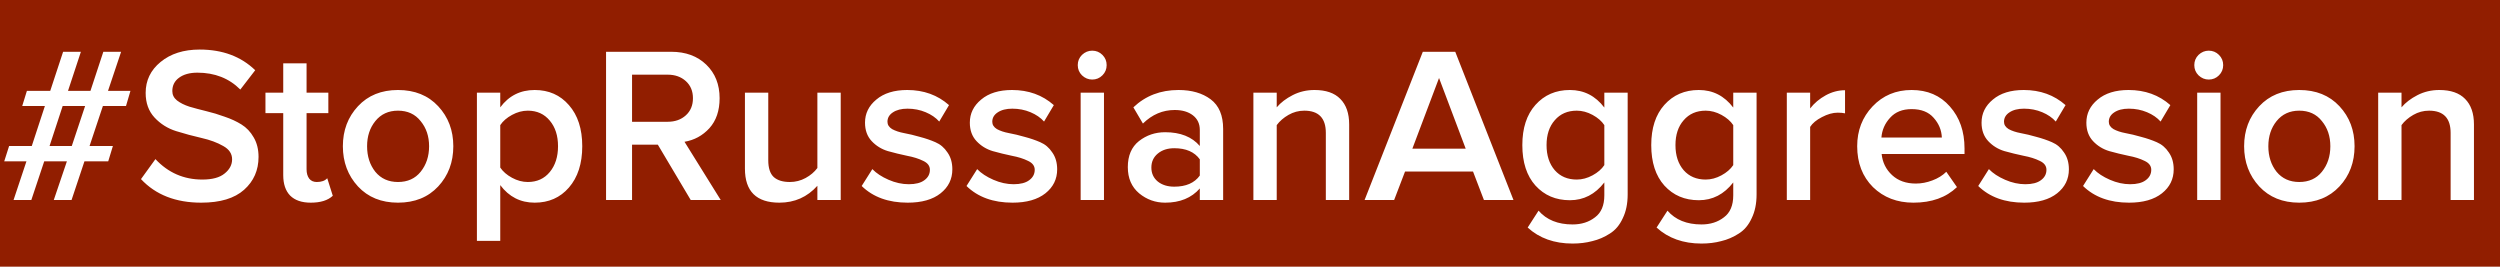 <svg width="225" height="24" viewBox="0 0 225 24" fill="none" xmlns="http://www.w3.org/2000/svg">
<rect width="225" height="24" fill="#911E00"/>
<path d="M6.44 18H4.84L6.02 14.52H3.98L2.82 18H1.22L2.38 14.52H0.38L0.82 13.14H2.86L4.04 9.54H2L2.42 8.18H4.52L5.68 4.66H7.28L6.12 8.18H8.14L9.3 4.66H10.9L9.72 8.18H11.74L11.34 9.54H9.26L8.06 13.14H10.16L9.74 14.52H7.6L6.44 18ZM6.46 13.14L7.66 9.54H5.64L4.46 13.14H6.46ZM18.109 18.24C15.816 18.24 14.009 17.533 12.689 16.12L13.989 14.32C15.136 15.547 16.542 16.16 18.209 16.16C19.102 16.16 19.769 15.98 20.209 15.62C20.662 15.26 20.889 14.833 20.889 14.34C20.889 13.833 20.622 13.433 20.089 13.14C19.556 12.833 18.909 12.593 18.149 12.42C17.389 12.247 16.622 12.04 15.849 11.8C15.089 11.56 14.442 11.153 13.909 10.58C13.376 10.007 13.109 9.267 13.109 8.36C13.109 7.24 13.556 6.313 14.449 5.58C15.356 4.833 16.529 4.46 17.969 4.46C20.022 4.46 21.689 5.08 22.969 6.32L21.629 8.06C20.616 7.047 19.329 6.54 17.769 6.54C17.076 6.54 16.522 6.693 16.109 7C15.709 7.293 15.509 7.693 15.509 8.2C15.509 8.533 15.649 8.813 15.929 9.04C16.222 9.267 16.596 9.453 17.049 9.6C17.502 9.733 18.002 9.867 18.549 10C19.109 10.133 19.662 10.3 20.209 10.5C20.769 10.687 21.276 10.92 21.729 11.2C22.182 11.48 22.549 11.867 22.829 12.36C23.122 12.853 23.269 13.44 23.269 14.12C23.269 15.32 22.836 16.307 21.969 17.08C21.102 17.853 19.816 18.24 18.109 18.24ZM27.971 18.24C27.158 18.24 26.538 18.027 26.111 17.6C25.698 17.173 25.491 16.56 25.491 15.76V10.18H23.891V8.34H25.491V5.7H27.591V8.34H29.551V10.18H27.591V15.24C27.591 15.587 27.671 15.867 27.831 16.08C27.991 16.28 28.218 16.38 28.511 16.38C28.938 16.38 29.251 16.267 29.451 16.04L29.951 17.62C29.511 18.033 28.851 18.24 27.971 18.24ZM35.818 18.24C34.324 18.24 33.124 17.753 32.218 16.78C31.311 15.793 30.858 14.587 30.858 13.16C30.858 11.733 31.311 10.533 32.218 9.56C33.124 8.587 34.324 8.1 35.818 8.1C37.324 8.1 38.531 8.587 39.438 9.56C40.344 10.533 40.798 11.733 40.798 13.16C40.798 14.6 40.344 15.807 39.438 16.78C38.531 17.753 37.324 18.24 35.818 18.24ZM35.818 16.38C36.684 16.38 37.364 16.073 37.858 15.46C38.364 14.833 38.618 14.067 38.618 13.16C38.618 12.267 38.364 11.513 37.858 10.9C37.364 10.273 36.684 9.96 35.818 9.96C34.964 9.96 34.284 10.273 33.778 10.9C33.284 11.513 33.038 12.267 33.038 13.16C33.038 14.067 33.284 14.833 33.778 15.46C34.284 16.073 34.964 16.38 35.818 16.38ZM48.123 18.24C46.843 18.24 45.809 17.713 45.023 16.66V21.68H42.922V8.34H45.023V9.66C45.796 8.62 46.829 8.1 48.123 8.1C49.389 8.1 50.416 8.553 51.203 9.46C52.002 10.367 52.403 11.6 52.403 13.16C52.403 14.72 52.002 15.96 51.203 16.88C50.416 17.787 49.389 18.24 48.123 18.24ZM47.502 16.38C48.329 16.38 48.989 16.08 49.483 15.48C49.976 14.88 50.222 14.107 50.222 13.16C50.222 12.213 49.976 11.447 49.483 10.86C48.989 10.26 48.329 9.96 47.502 9.96C47.023 9.96 46.549 10.087 46.083 10.34C45.616 10.593 45.263 10.9 45.023 11.26V15.08C45.263 15.44 45.616 15.747 46.083 16C46.549 16.253 47.023 16.38 47.502 16.38ZM64.865 18H62.165L59.205 13.02H56.885V18H54.545V4.66H60.405C61.712 4.66 62.765 5.047 63.565 5.82C64.365 6.593 64.765 7.6 64.765 8.84C64.765 9.96 64.458 10.86 63.845 11.54C63.232 12.207 62.485 12.613 61.605 12.76L64.865 18ZM60.085 10.96C60.752 10.96 61.298 10.767 61.725 10.38C62.152 9.993 62.365 9.48 62.365 8.84C62.365 8.2 62.152 7.687 61.725 7.3C61.298 6.913 60.752 6.72 60.085 6.72H56.885V10.96H60.085ZM75.664 18H73.564V16.72C72.657 17.733 71.517 18.24 70.144 18.24C68.077 18.24 67.044 17.22 67.044 15.18V8.34H69.144V14.42C69.144 15.127 69.31 15.633 69.644 15.94C69.977 16.233 70.457 16.38 71.084 16.38C71.59 16.38 72.064 16.26 72.504 16.02C72.944 15.78 73.297 15.48 73.564 15.12V8.34H75.664V18ZM81.691 18.24C79.958 18.24 78.578 17.74 77.551 16.74L78.511 15.22C78.871 15.593 79.358 15.913 79.971 16.18C80.585 16.447 81.191 16.58 81.791 16.58C82.405 16.58 82.871 16.46 83.191 16.22C83.525 15.98 83.691 15.667 83.691 15.28C83.691 14.933 83.491 14.667 83.091 14.48C82.691 14.28 82.205 14.127 81.631 14.02C81.058 13.9 80.485 13.76 79.911 13.6C79.338 13.427 78.851 13.127 78.451 12.7C78.051 12.273 77.851 11.72 77.851 11.04C77.851 10.213 78.191 9.52 78.871 8.96C79.551 8.387 80.478 8.1 81.651 8.1C83.131 8.1 84.385 8.553 85.411 9.46L84.531 10.94C84.225 10.593 83.818 10.313 83.311 10.1C82.805 9.887 82.258 9.78 81.671 9.78C81.125 9.78 80.685 9.893 80.351 10.12C80.031 10.333 79.871 10.613 79.871 10.96C79.871 11.227 80.011 11.447 80.291 11.62C80.585 11.78 80.945 11.9 81.371 11.98C81.811 12.06 82.285 12.173 82.791 12.32C83.298 12.453 83.765 12.613 84.191 12.8C84.631 12.987 84.991 13.293 85.271 13.72C85.565 14.133 85.711 14.64 85.711 15.24C85.711 16.12 85.358 16.84 84.651 17.4C83.945 17.96 82.958 18.24 81.691 18.24ZM91.125 18.24C89.391 18.24 88.011 17.74 86.985 16.74L87.945 15.22C88.305 15.593 88.791 15.913 89.405 16.18C90.018 16.447 90.625 16.58 91.225 16.58C91.838 16.58 92.305 16.46 92.625 16.22C92.958 15.98 93.125 15.667 93.125 15.28C93.125 14.933 92.925 14.667 92.525 14.48C92.125 14.28 91.638 14.127 91.065 14.02C90.492 13.9 89.918 13.76 89.345 13.6C88.772 13.427 88.285 13.127 87.885 12.7C87.485 12.273 87.285 11.72 87.285 11.04C87.285 10.213 87.625 9.52 88.305 8.96C88.985 8.387 89.912 8.1 91.085 8.1C92.565 8.1 93.818 8.553 94.845 9.46L93.965 10.94C93.658 10.593 93.251 10.313 92.745 10.1C92.238 9.887 91.692 9.78 91.105 9.78C90.558 9.78 90.118 9.893 89.785 10.12C89.465 10.333 89.305 10.613 89.305 10.96C89.305 11.227 89.445 11.447 89.725 11.62C90.018 11.78 90.378 11.9 90.805 11.98C91.245 12.06 91.718 12.173 92.225 12.32C92.731 12.453 93.198 12.613 93.625 12.8C94.065 12.987 94.425 13.293 94.705 13.72C94.998 14.133 95.145 14.64 95.145 15.24C95.145 16.12 94.791 16.84 94.085 17.4C93.378 17.96 92.391 18.24 91.125 18.24ZM98.298 7.16C97.952 7.16 97.645 7.033 97.378 6.78C97.125 6.527 96.998 6.22 96.998 5.86C96.998 5.5 97.125 5.193 97.378 4.94C97.645 4.687 97.952 4.56 98.298 4.56C98.658 4.56 98.965 4.687 99.218 4.94C99.472 5.193 99.598 5.5 99.598 5.86C99.598 6.22 99.472 6.527 99.218 6.78C98.965 7.033 98.658 7.16 98.298 7.16ZM99.358 18H97.258V8.34H99.358V18ZM110.083 18H107.983V16.96C107.236 17.813 106.196 18.24 104.863 18.24C103.983 18.24 103.203 17.96 102.523 17.4C101.843 16.827 101.503 16.04 101.503 15.04C101.503 14.013 101.836 13.233 102.503 12.7C103.183 12.167 103.969 11.9 104.863 11.9C106.236 11.9 107.276 12.313 107.983 13.14V11.7C107.983 11.14 107.776 10.7 107.363 10.38C106.949 10.06 106.403 9.9 105.723 9.9C104.643 9.9 103.689 10.307 102.863 11.12L102.003 9.66C103.096 8.62 104.449 8.1 106.063 8.1C107.249 8.1 108.216 8.38 108.963 8.94C109.709 9.5 110.083 10.387 110.083 11.6V18ZM105.683 16.8C106.736 16.8 107.503 16.467 107.983 15.8V14.34C107.503 13.673 106.736 13.34 105.683 13.34C105.083 13.34 104.589 13.5 104.203 13.82C103.816 14.14 103.623 14.56 103.623 15.08C103.623 15.6 103.816 16.02 104.203 16.34C104.589 16.647 105.083 16.8 105.683 16.8ZM121.425 18H119.325V11.96C119.325 10.627 118.679 9.96 117.385 9.96C116.879 9.96 116.405 10.087 115.965 10.34C115.525 10.593 115.172 10.9 114.905 11.26V18H112.805V8.34H114.905V9.66C115.265 9.233 115.745 8.867 116.345 8.56C116.945 8.253 117.599 8.1 118.305 8.1C119.332 8.1 120.105 8.367 120.625 8.9C121.159 9.433 121.425 10.2 121.425 11.2V18ZM136.213 18H133.553L132.573 15.44H126.453L125.473 18H122.813L128.053 4.66H130.973L136.213 18ZM131.913 13.38L129.513 7.02L127.113 13.38H131.913ZM141.53 21.92C139.89 21.92 138.543 21.44 137.49 20.48L138.47 18.96C139.19 19.787 140.21 20.2 141.53 20.2C142.33 20.2 143.003 19.987 143.55 19.56C144.11 19.147 144.39 18.487 144.39 17.58V16.42C143.563 17.487 142.53 18.02 141.29 18.02C140.023 18.02 138.99 17.58 138.19 16.7C137.403 15.82 137.01 14.607 137.01 13.06C137.01 11.527 137.403 10.32 138.19 9.44C138.99 8.547 140.023 8.1 141.29 8.1C142.557 8.1 143.59 8.627 144.39 9.68V8.34H146.49V17.5C146.49 18.327 146.343 19.04 146.05 19.64C145.77 20.253 145.383 20.713 144.89 21.02C144.397 21.34 143.87 21.567 143.31 21.7C142.763 21.847 142.17 21.92 141.53 21.92ZM141.91 16.16C142.39 16.16 142.863 16.033 143.33 15.78C143.797 15.527 144.15 15.22 144.39 14.86V11.26C144.15 10.9 143.797 10.593 143.33 10.34C142.863 10.087 142.39 9.96 141.91 9.96C141.083 9.96 140.423 10.247 139.93 10.82C139.437 11.38 139.19 12.127 139.19 13.06C139.19 13.993 139.437 14.747 139.93 15.32C140.423 15.88 141.083 16.16 141.91 16.16ZM153.132 21.92C151.492 21.92 150.145 21.44 149.092 20.48L150.072 18.96C150.792 19.787 151.812 20.2 153.132 20.2C153.932 20.2 154.605 19.987 155.152 19.56C155.712 19.147 155.992 18.487 155.992 17.58V16.42C155.165 17.487 154.132 18.02 152.892 18.02C151.625 18.02 150.592 17.58 149.792 16.7C149.005 15.82 148.612 14.607 148.612 13.06C148.612 11.527 149.005 10.32 149.792 9.44C150.592 8.547 151.625 8.1 152.892 8.1C154.158 8.1 155.192 8.627 155.992 9.68V8.34H158.092V17.5C158.092 18.327 157.945 19.04 157.652 19.64C157.372 20.253 156.985 20.713 156.492 21.02C155.998 21.34 155.472 21.567 154.912 21.7C154.365 21.847 153.772 21.92 153.132 21.92ZM153.512 16.16C153.992 16.16 154.465 16.033 154.932 15.78C155.398 15.527 155.752 15.22 155.992 14.86V11.26C155.752 10.9 155.398 10.593 154.932 10.34C154.465 10.087 153.992 9.96 153.512 9.96C152.685 9.96 152.025 10.247 151.532 10.82C151.038 11.38 150.792 12.127 150.792 13.06C150.792 13.993 151.038 14.747 151.532 15.32C152.025 15.88 152.685 16.16 153.512 16.16ZM162.913 18H160.813V8.34H162.913V9.76C163.286 9.28 163.753 8.887 164.313 8.58C164.873 8.273 165.453 8.12 166.053 8.12V10.2C165.866 10.16 165.646 10.14 165.393 10.14C164.953 10.14 164.48 10.273 163.973 10.54C163.48 10.793 163.126 11.087 162.913 11.42V18ZM172.207 18.24C170.74 18.24 169.527 17.773 168.567 16.84C167.62 15.893 167.147 14.667 167.147 13.16C167.147 11.747 167.607 10.553 168.527 9.58C169.46 8.593 170.633 8.1 172.047 8.1C173.473 8.1 174.62 8.593 175.487 9.58C176.367 10.567 176.807 11.827 176.807 13.36V13.86H169.347C169.427 14.62 169.74 15.253 170.287 15.76C170.833 16.267 171.547 16.52 172.427 16.52C172.92 16.52 173.413 16.427 173.907 16.24C174.413 16.053 174.833 15.793 175.167 15.46L176.127 16.84C175.153 17.773 173.847 18.24 172.207 18.24ZM174.767 12.38C174.74 11.713 174.493 11.12 174.027 10.6C173.573 10.08 172.913 9.82 172.047 9.82C171.22 9.82 170.573 10.08 170.107 10.6C169.64 11.107 169.38 11.7 169.327 12.38H174.767ZM182.18 18.24C180.446 18.24 179.066 17.74 178.04 16.74L179 15.22C179.36 15.593 179.846 15.913 180.46 16.18C181.073 16.447 181.68 16.58 182.28 16.58C182.893 16.58 183.36 16.46 183.68 16.22C184.013 15.98 184.18 15.667 184.18 15.28C184.18 14.933 183.98 14.667 183.58 14.48C183.18 14.28 182.693 14.127 182.12 14.02C181.546 13.9 180.973 13.76 180.4 13.6C179.826 13.427 179.34 13.127 178.94 12.7C178.54 12.273 178.34 11.72 178.34 11.04C178.34 10.213 178.68 9.52 179.36 8.96C180.04 8.387 180.966 8.1 182.14 8.1C183.62 8.1 184.873 8.553 185.9 9.46L185.02 10.94C184.713 10.593 184.306 10.313 183.8 10.1C183.293 9.887 182.746 9.78 182.16 9.78C181.613 9.78 181.173 9.893 180.84 10.12C180.52 10.333 180.36 10.613 180.36 10.96C180.36 11.227 180.5 11.447 180.78 11.62C181.073 11.78 181.433 11.9 181.86 11.98C182.3 12.06 182.773 12.173 183.28 12.32C183.786 12.453 184.253 12.613 184.68 12.8C185.12 12.987 185.48 13.293 185.76 13.72C186.053 14.133 186.2 14.64 186.2 15.24C186.2 16.12 185.846 16.84 185.14 17.4C184.433 17.96 183.446 18.24 182.18 18.24ZM191.613 18.24C189.88 18.24 188.5 17.74 187.473 16.74L188.433 15.22C188.793 15.593 189.28 15.913 189.893 16.18C190.506 16.447 191.113 16.58 191.713 16.58C192.326 16.58 192.793 16.46 193.113 16.22C193.446 15.98 193.613 15.667 193.613 15.28C193.613 14.933 193.413 14.667 193.013 14.48C192.613 14.28 192.126 14.127 191.553 14.02C190.98 13.9 190.406 13.76 189.833 13.6C189.26 13.427 188.773 13.127 188.373 12.7C187.973 12.273 187.773 11.72 187.773 11.04C187.773 10.213 188.113 9.52 188.793 8.96C189.473 8.387 190.4 8.1 191.573 8.1C193.053 8.1 194.306 8.553 195.333 9.46L194.453 10.94C194.146 10.593 193.74 10.313 193.233 10.1C192.726 9.887 192.18 9.78 191.593 9.78C191.046 9.78 190.606 9.893 190.273 10.12C189.953 10.333 189.793 10.613 189.793 10.96C189.793 11.227 189.933 11.447 190.213 11.62C190.506 11.78 190.866 11.9 191.293 11.98C191.733 12.06 192.206 12.173 192.713 12.32C193.22 12.453 193.686 12.613 194.113 12.8C194.553 12.987 194.913 13.293 195.193 13.72C195.486 14.133 195.633 14.64 195.633 15.24C195.633 16.12 195.28 16.84 194.573 17.4C193.866 17.96 192.88 18.24 191.613 18.24ZM198.787 7.16C198.44 7.16 198.133 7.033 197.867 6.78C197.613 6.527 197.487 6.22 197.487 5.86C197.487 5.5 197.613 5.193 197.867 4.94C198.133 4.687 198.44 4.56 198.787 4.56C199.147 4.56 199.453 4.687 199.707 4.94C199.96 5.193 200.087 5.5 200.087 5.86C200.087 6.22 199.96 6.527 199.707 6.78C199.453 7.033 199.147 7.16 198.787 7.16ZM199.847 18H197.747V8.34H199.847V18ZM206.931 18.24C205.438 18.24 204.238 17.753 203.331 16.78C202.424 15.793 201.971 14.587 201.971 13.16C201.971 11.733 202.424 10.533 203.331 9.56C204.238 8.587 205.438 8.1 206.931 8.1C208.438 8.1 209.644 8.587 210.551 9.56C211.458 10.533 211.911 11.733 211.911 13.16C211.911 14.6 211.458 15.807 210.551 16.78C209.644 17.753 208.438 18.24 206.931 18.24ZM206.931 16.38C207.798 16.38 208.478 16.073 208.971 15.46C209.478 14.833 209.731 14.067 209.731 13.16C209.731 12.267 209.478 11.513 208.971 10.9C208.478 10.273 207.798 9.96 206.931 9.96C206.078 9.96 205.398 10.273 204.891 10.9C204.398 11.513 204.151 12.267 204.151 13.16C204.151 14.067 204.398 14.833 204.891 15.46C205.398 16.073 206.078 16.38 206.931 16.38ZM222.656 18H220.556V11.96C220.556 10.627 219.909 9.96 218.616 9.96C218.109 9.96 217.636 10.087 217.196 10.34C216.756 10.593 216.402 10.9 216.136 11.26V18H214.036V8.34H216.136V9.66C216.496 9.233 216.976 8.867 217.576 8.56C218.176 8.253 218.829 8.1 219.536 8.1C220.562 8.1 221.336 8.367 221.856 8.9C222.389 9.433 222.656 10.2 222.656 11.2V18Z" fill="white"/>
</svg>
